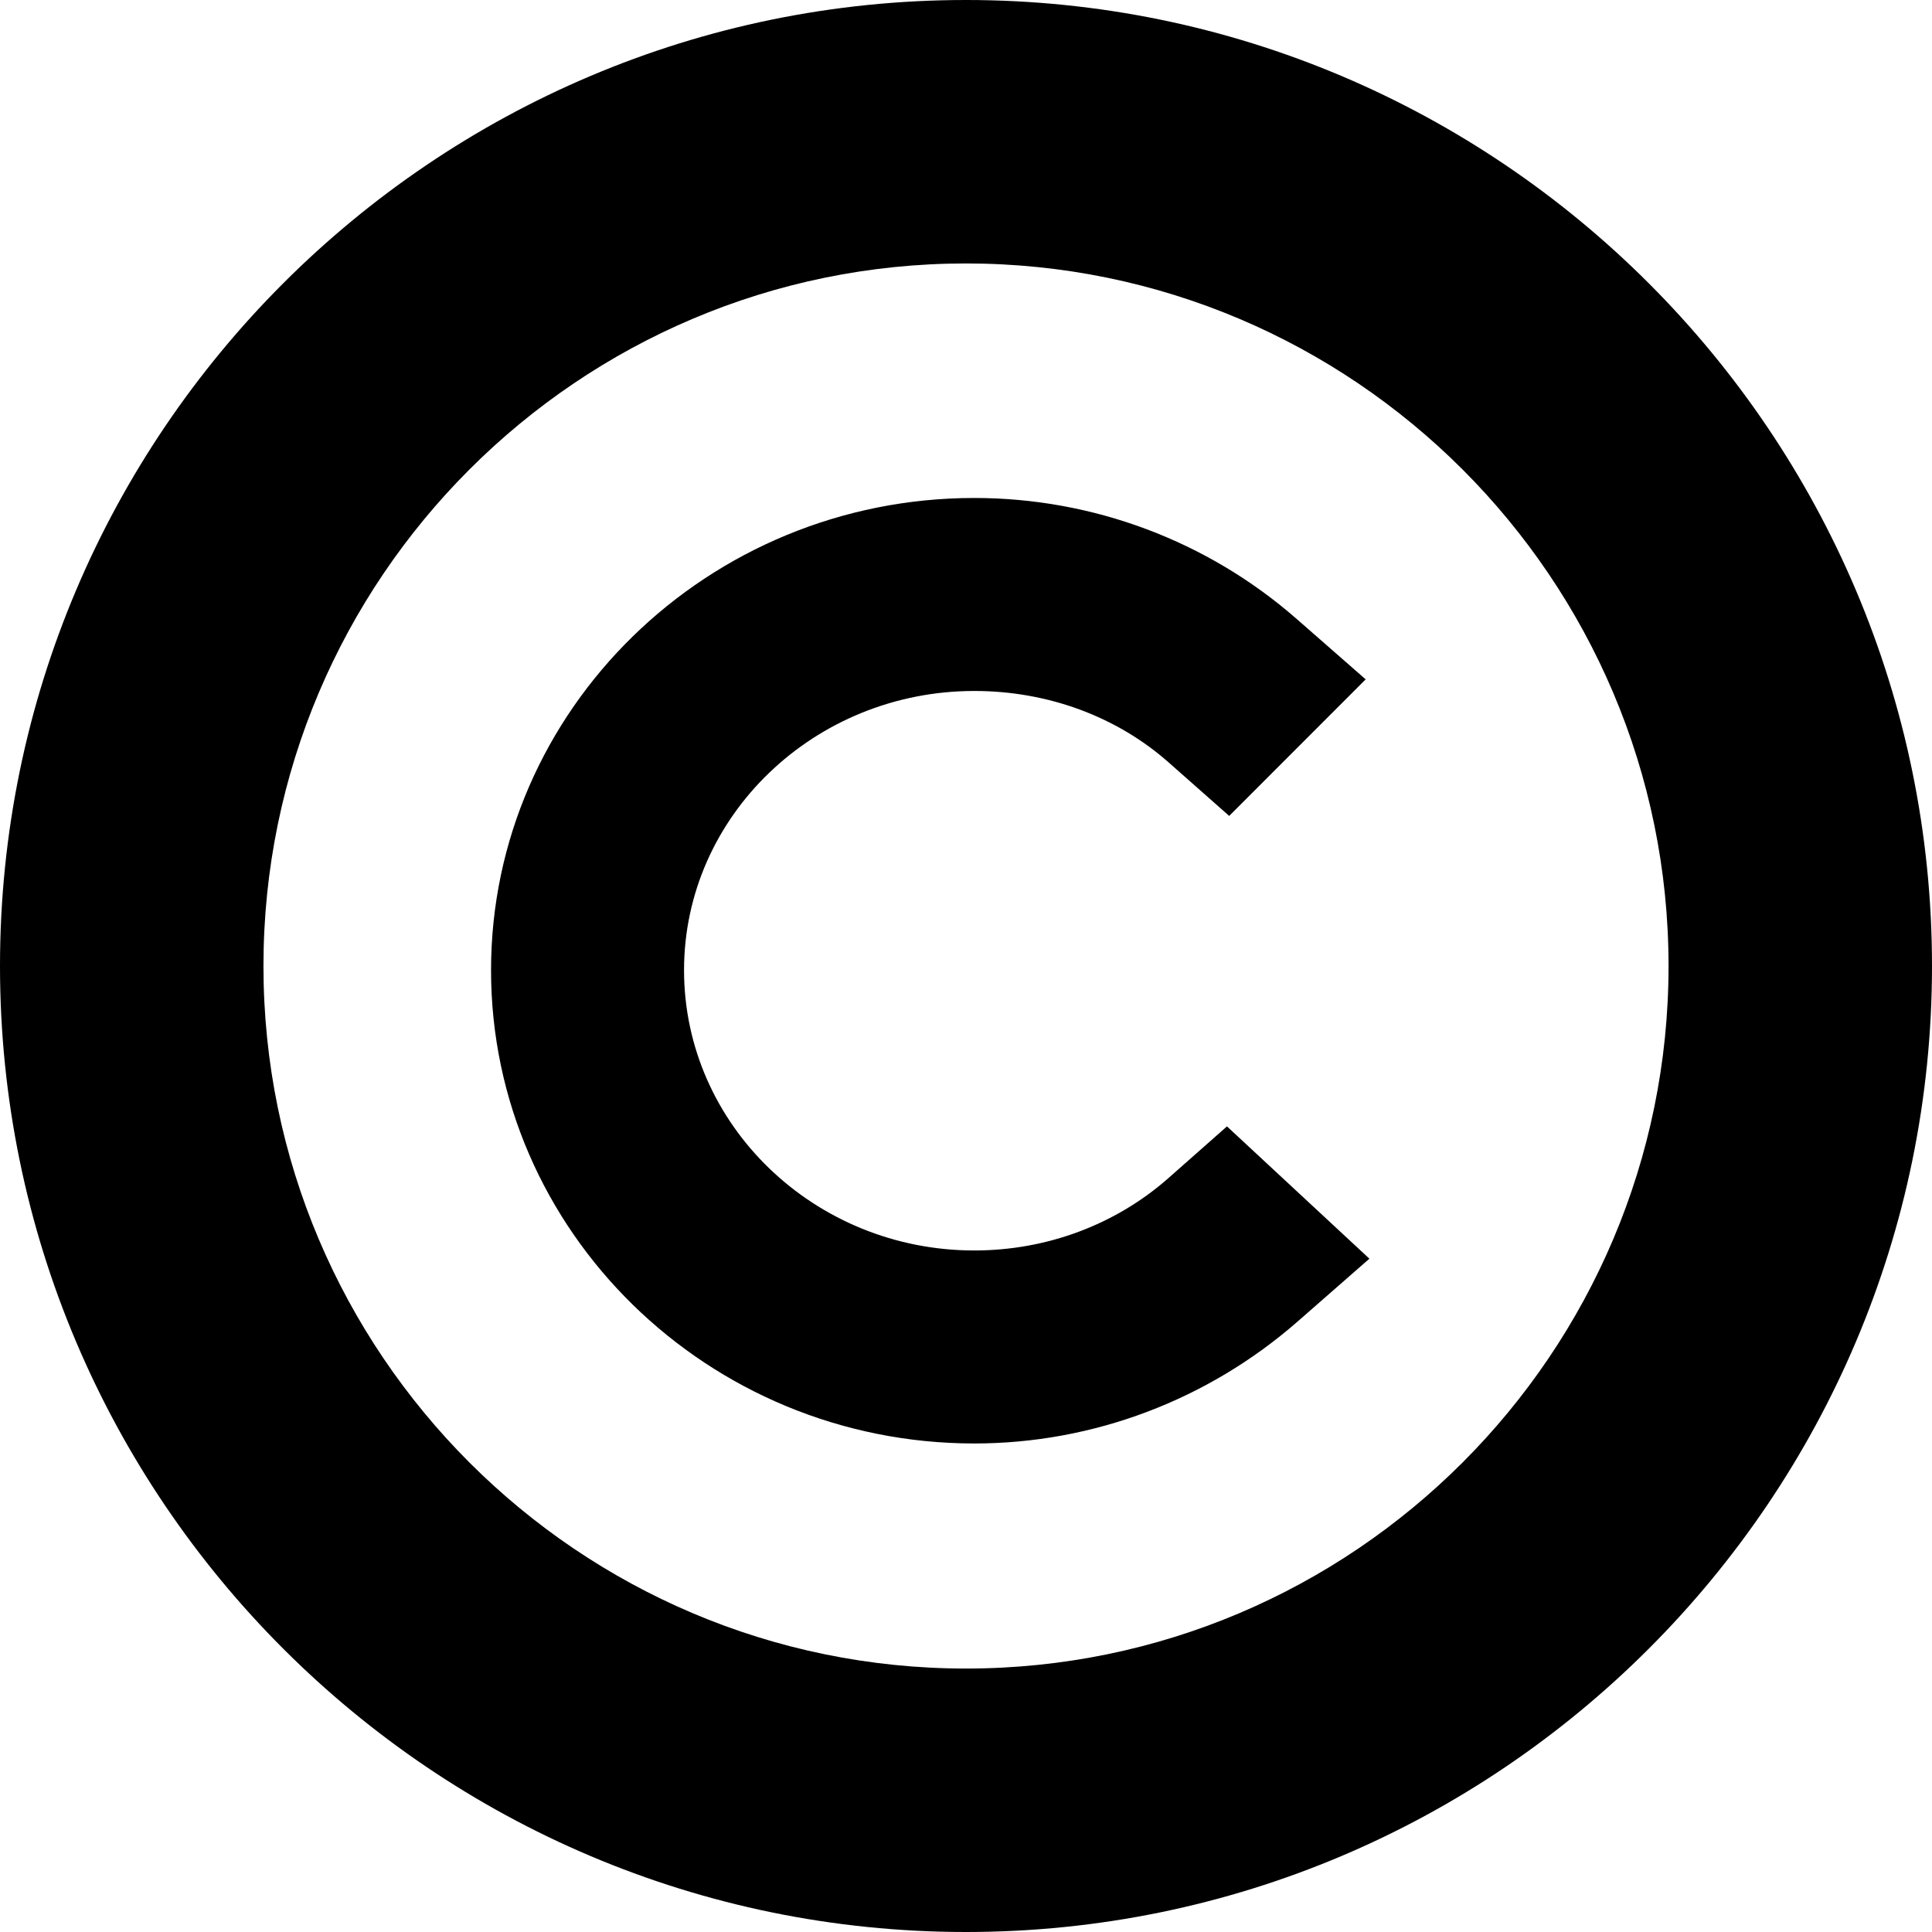 <?xml version="1.0" encoding="iso-8859-1"?>
<!-- Generator: Adobe Illustrator 18.0.0, SVG Export Plug-In . SVG Version: 6.00 Build 0)  -->
<!DOCTYPE svg PUBLIC "-//W3C//DTD SVG 1.1//EN" "http://www.w3.org/Graphics/SVG/1.1/DTD/svg11.dtd">
<svg version="1.1" id="Capa_1" xmlns="http://www.w3.org/2000/svg" xmlns:xlink="http://www.w3.org/1999/xlink" x="0px" y="0px"
	 viewBox="0 0 220 220" style="enable-background:new 0 0 220 220;" xml:space="preserve">
<path d="M110,0C49.346,0,0,49.346,0,110s49.346,110,110,110s110-49.346,110-110S170.654,0,110,0z M110,190
	c-44.112,0-80-35.888-80-80s35.888-80,80-80c44.112,0,80,35.888,80,80S154.112,190,110,190z M139.718,128.264l16.218,15.065
	l-8.172,7.152c-10.236,8.956-23.312,13.89-36.817,13.89c-30.344,0-55.031-24.178-55.031-53.895
	c0-29.649,24.687-53.771,55.031-53.771c13.516,0,26.548,4.888,36.692,13.764l7.873,6.89L139.97,92.91l-6.901-6.097
	c-5.937-5.243-13.792-8.131-22.122-8.131c-18.226,0-33.054,14.263-33.054,31.793c0,17.6,14.828,31.918,33.054,31.918
	c8.238,0,16.094-2.933,22.122-8.258L139.718,128.264z"/>
<g>
</g>
<g>
</g>
<g>
</g>
<g>
</g>
<g>
</g>
<g>
</g>
<g>
</g>
<g>
</g>
<g>
</g>
<g>
</g>
<g>
</g>
<g>
</g>
<g>
</g>
<g>
</g>
<g>
</g>
</svg>
